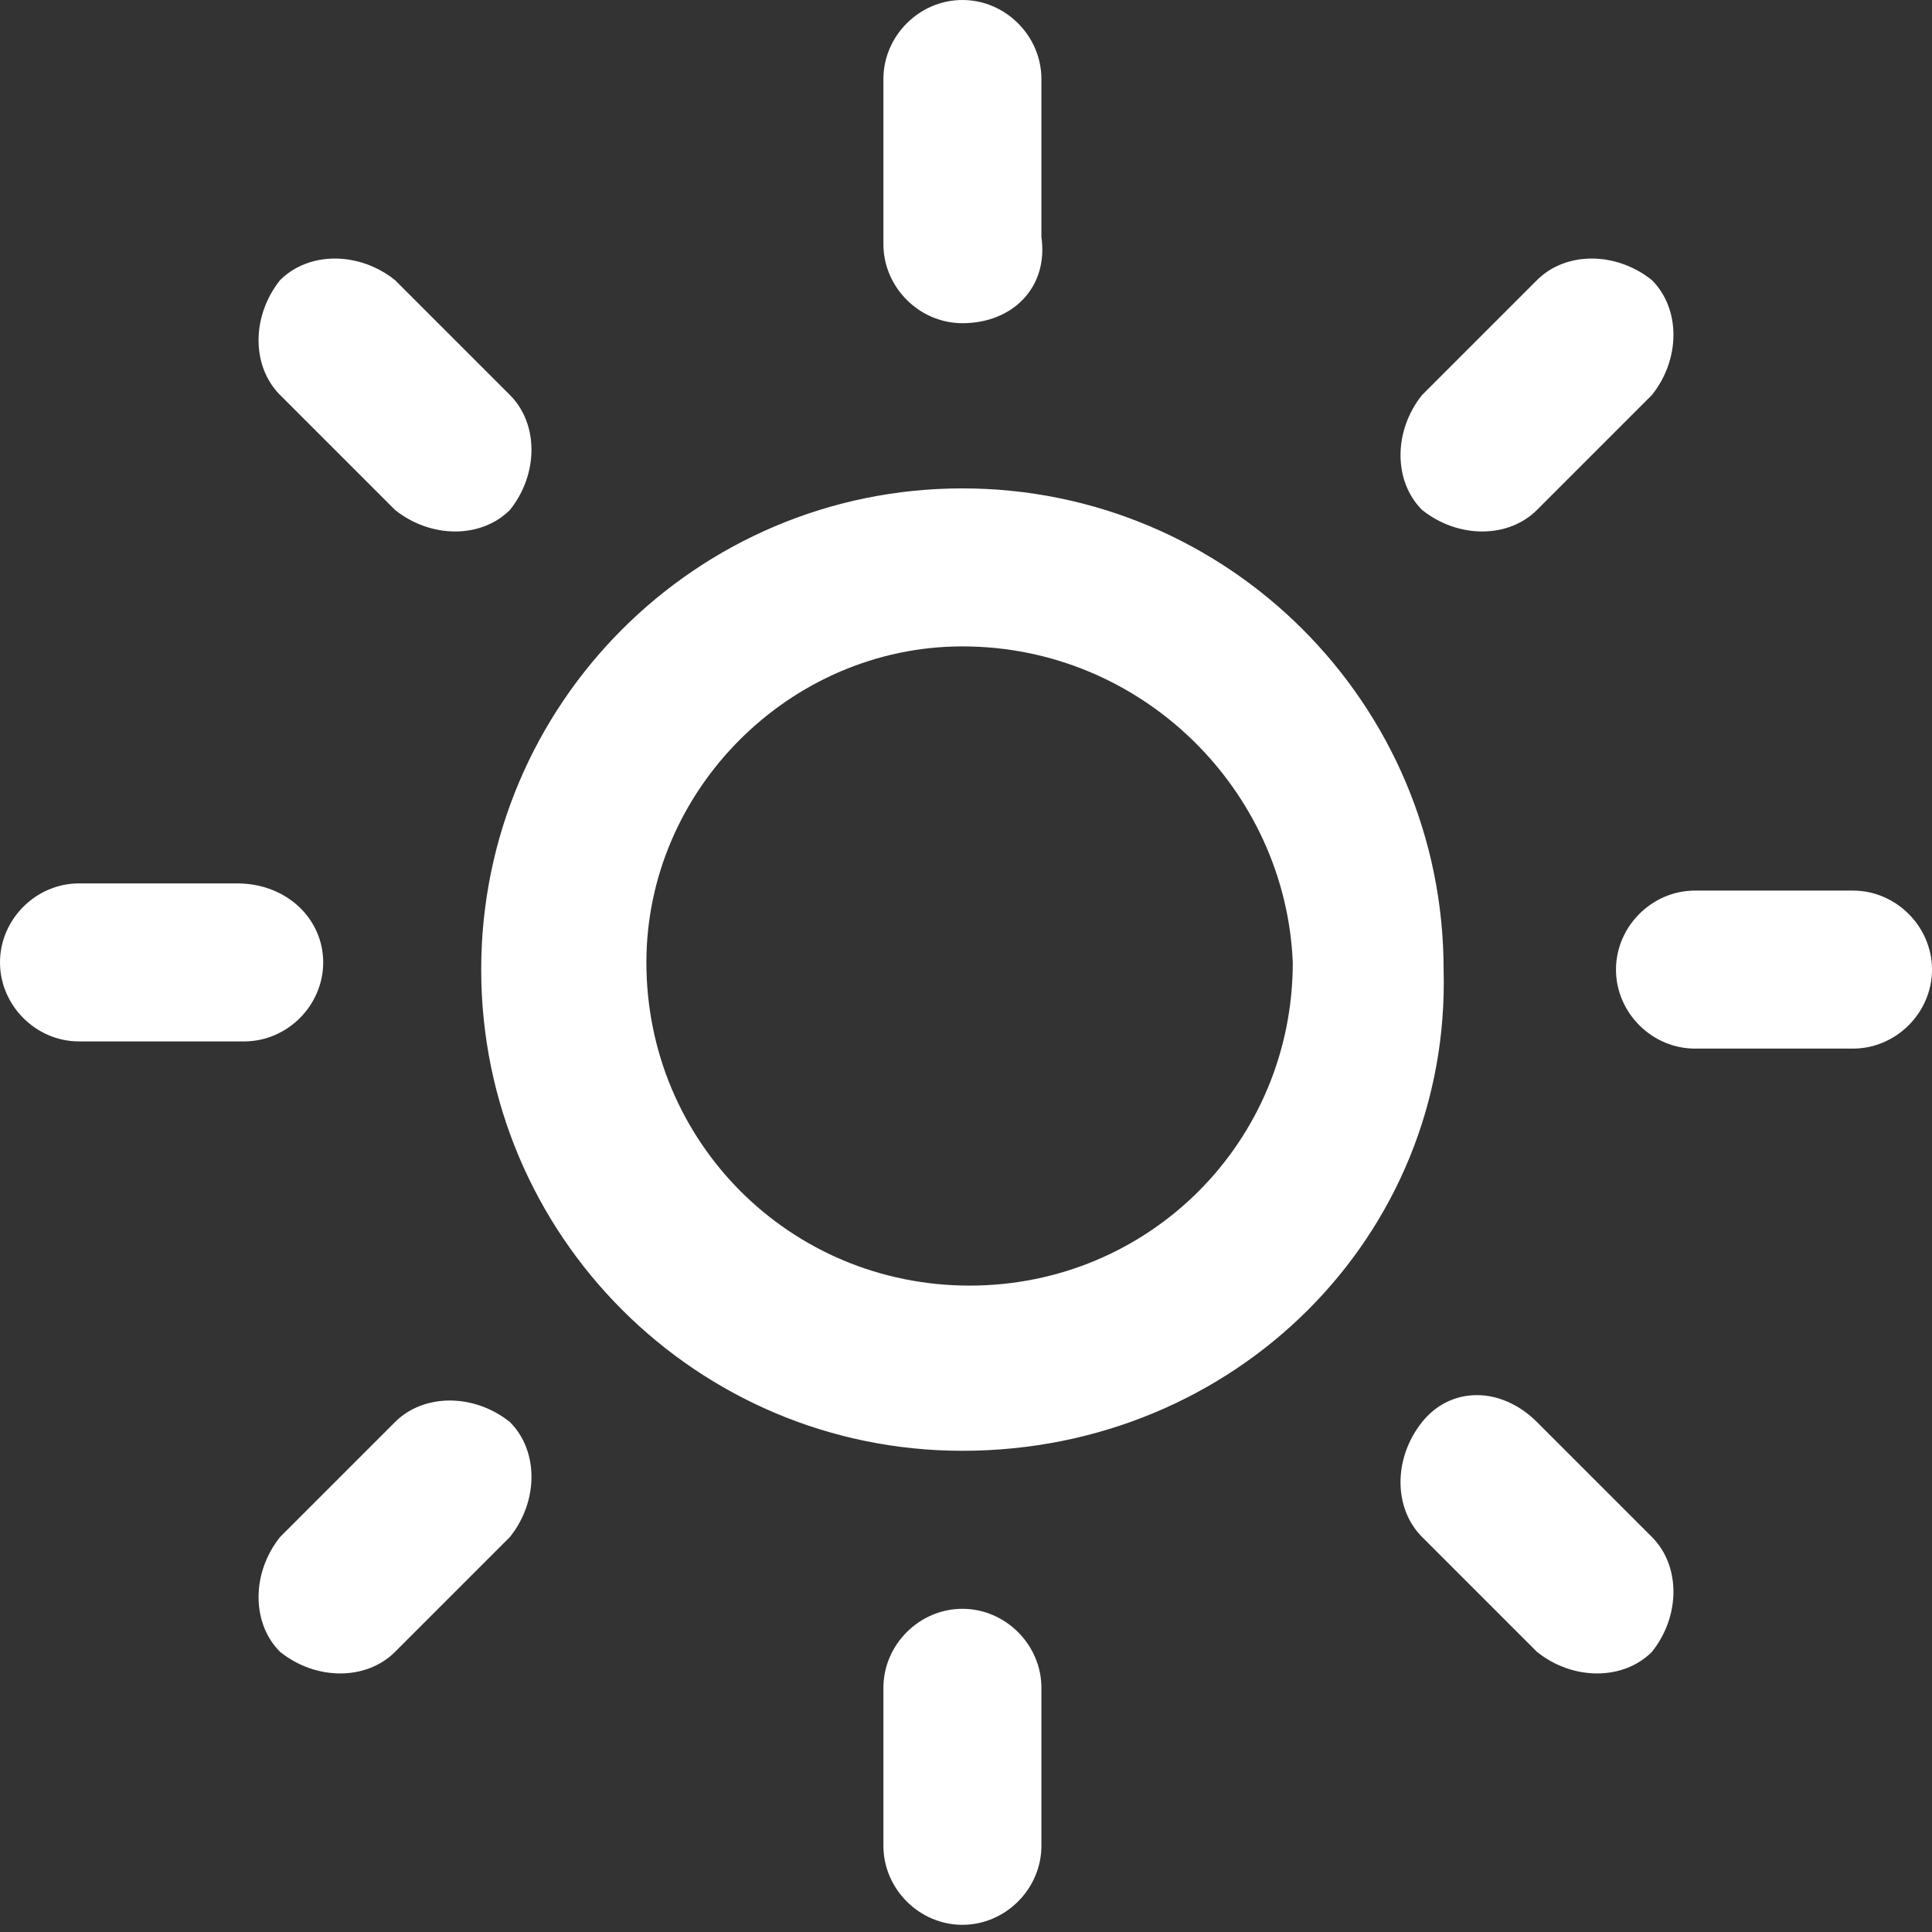 <?xml version="1.0" encoding="utf-8"?>
<!-- Generator: Adobe Illustrator 18.0.0, SVG Export Plug-In . SVG Version: 6.00 Build 0)  -->
<!DOCTYPE svg PUBLIC "-//W3C//DTD SVG 1.1//EN" "http://www.w3.org/Graphics/SVG/1.1/DTD/svg11.dtd">
<svg version="1.1" id="Layer_1" xmlns="http://www.w3.org/2000/svg" xmlns:xlink="http://www.w3.org/1999/xlink" x="0px" y="0px"
	 viewBox="0 0 26.9 26.9" enable-background="new 0 0 26.9 26.9" xml:space="preserve">
<rect x="0" y="0" width="26.9" height="26.9" fill="#333333" stroke="none"/>
<path fill-rule="evenodd" fill="#FFF" clip-rule="evenodd" d="M25.8,14.6h-2.2c-0.6,0-1.1-0.5-1.1-1.1c0-0.6,0.5-1.1,1.1-1.1h2.2
	c0.6,0,1.1,0.5,1.1,1.1C26.9,14.1,26.4,14.6,25.8,14.6z M21.4,7.1c-0.4,0.4-1.1,0.4-1.6,0c-0.4-0.4-0.4-1.1,0-1.6l1.6-1.6
	c0.4-0.4,1.1-0.4,1.6,0c0.4,0.4,0.4,1.1,0,1.6L21.4,7.1z M13.4,20.2c-3.7,0-6.7-3-6.7-6.7c0-3.7,3-6.7,6.7-6.7s6.7,3,6.7,6.7
	C20.2,17.2,17.2,20.2,13.4,20.2z M13.4,9C11,9,9,11,9,13.4c0,2.5,2,4.5,4.5,4.5s4.5-2,4.5-4.5C17.9,11,15.9,9,13.4,9z M13.4,4.5
	c-0.6,0-1.1-0.5-1.1-1.1V1.1c0-0.6,0.5-1.1,1.1-1.1c0.6,0,1.1,0.5,1.1,1.1v2.2C14.6,4,14.1,4.5,13.4,4.5z M5.5,7.1L3.9,5.5
	c-0.4-0.4-0.4-1.1,0-1.6c0.4-0.4,1.1-0.4,1.6,0l1.6,1.6c0.4,0.4,0.4,1.1,0,1.6C6.7,7.5,6,7.5,5.5,7.1z M4.5,13.4
	c0,0.6-0.5,1.1-1.1,1.1H1.1c-0.6,0-1.1-0.5-1.1-1.1c0-0.6,0.5-1.1,1.1-1.1h2.2C4,12.3,4.5,12.8,4.5,13.4z M5.5,19.8
	c0.4-0.4,1.1-0.4,1.6,0c0.4,0.4,0.4,1.1,0,1.6l-1.6,1.6c-0.4,0.4-1.1,0.4-1.6,0c-0.4-0.4-0.4-1.1,0-1.6L5.5,19.8z M13.4,22.4
	c0.6,0,1.1,0.5,1.1,1.1v2.2c0,0.6-0.5,1.1-1.1,1.1c-0.6,0-1.1-0.5-1.1-1.1v-2.2C12.3,22.9,12.8,22.4,13.4,22.4z M21.4,19.8l1.6,1.6
	c0.4,0.4,0.4,1.1,0,1.6c-0.4,0.4-1.1,0.4-1.6,0l-1.6-1.6c-0.4-0.4-0.4-1.1,0-1.6C20.2,19.3,20.9,19.3,21.4,19.8z"/>
</svg>
